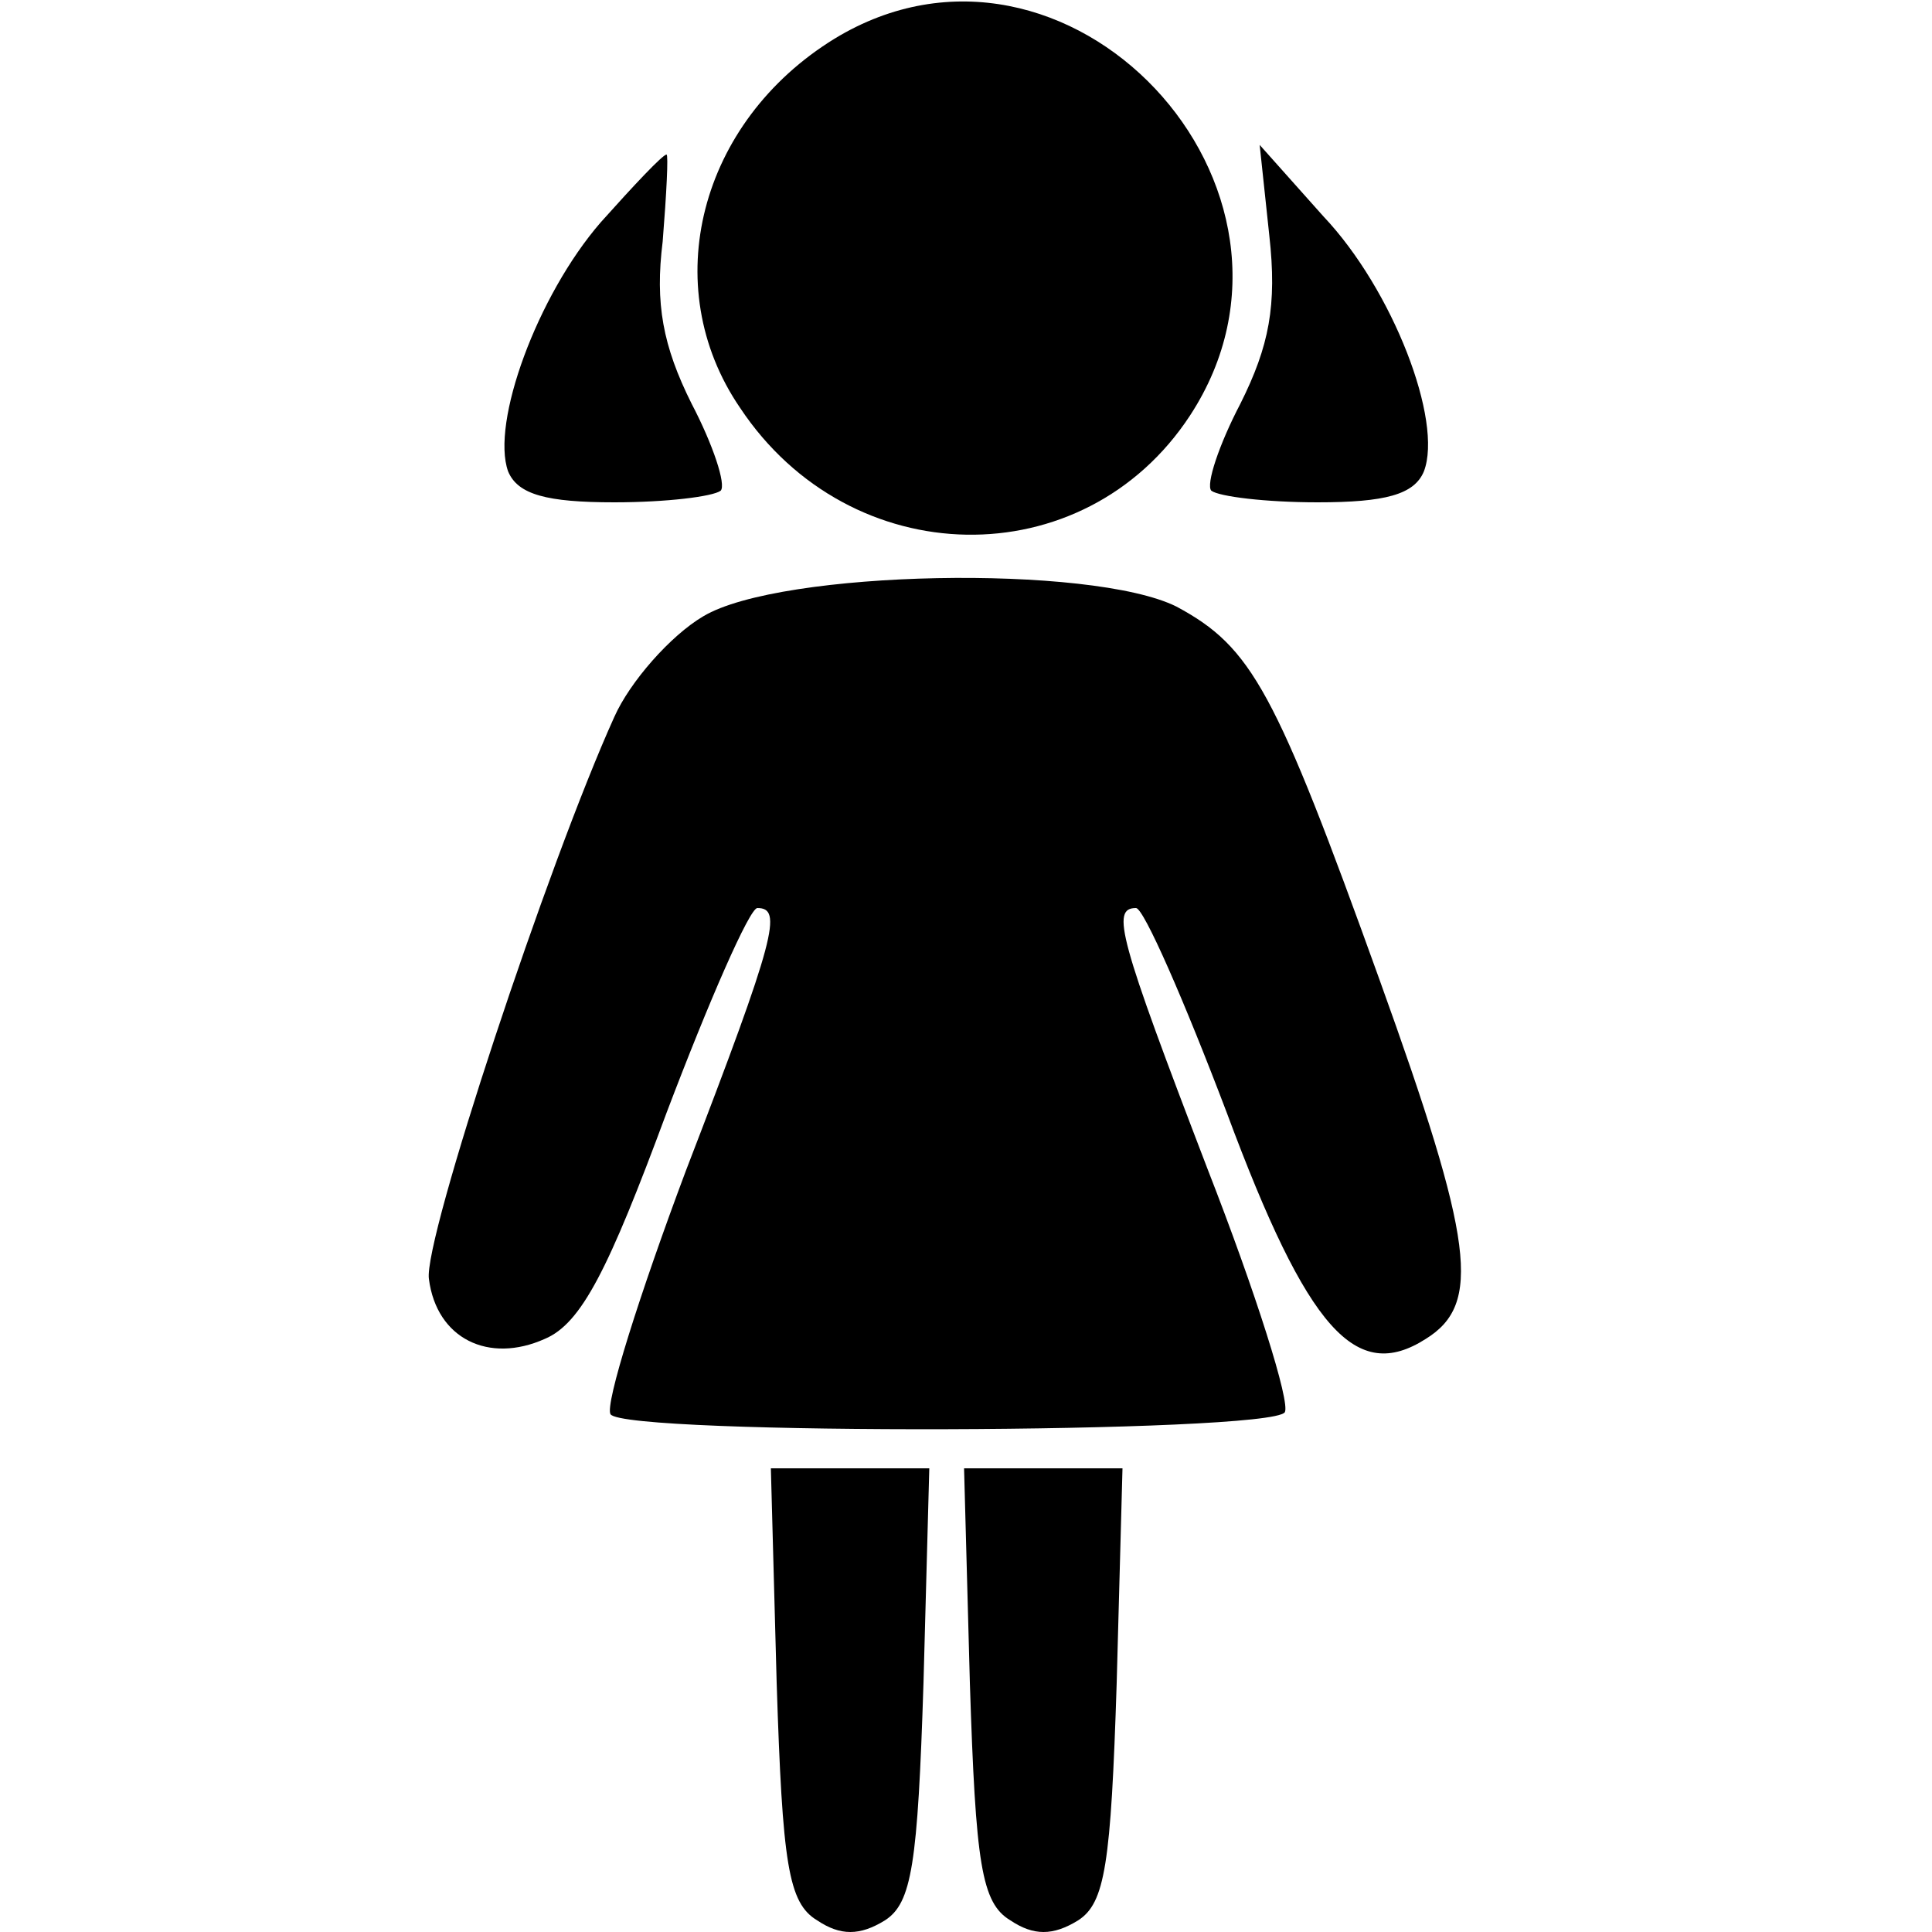 <?xml version="1.0" standalone="no"?>
<!DOCTYPE svg PUBLIC "-//W3C//DTD SVG 20010904//EN"
 "http://www.w3.org/TR/2001/REC-SVG-20010904/DTD/svg10.dtd">
<svg version="1.0" xmlns="http://www.w3.org/2000/svg"
 width="100pt" height="100pt" viewBox="0 0 100 100"
 preserveAspectRatio="xMidYMid meet">

<g transform="translate(0,100) scale(0.1,-0.1)"
fill="#000000" stroke="none">
<path d="M432 980 c-70 -43 -92 -128 -49 -191 57 -86 178 -88 233 -4 77 118
-64 268 -184 195z"/>
<path d="M311 885 c-33 -38 -57 -104 -48 -129 5 -12 20 -16 55 -16 27 0 51 3
55 6 3 3 -4 24 -15 45 -15 30 -19 52 -15 84 2 25 3 45 2 45 -2 0 -17 -16 -34
-35z"/>
<path d="M657 878 c4 -36 0 -57 -15 -87 -11 -21 -18 -42 -15 -45 4 -3 28 -6
55 -6 35 0 50 4 55 16 10 26 -16 94 -52 132 l-33 37 5 -47z"/>
<path d="M364 681 c-17 -10 -38 -34 -46 -52 -34 -75 -99 -271 -96 -291 4 -31
31 -44 60 -31 19 8 33 36 63 117 22 58 43 106 47 106 13 0 10 -14 -37 -136
-24 -64 -42 -121 -39 -126 7 -11 341 -10 349 1 3 5 -15 62 -40 126 -46 120
-50 135 -37 135 4 0 25 -48 47 -106 42 -113 67 -140 103 -117 29 18 25 50 -24
186 -54 150 -66 172 -105 193 -44 22 -205 19 -245 -5z"/>
<path d="M402 129 c3 -94 6 -114 21 -123 12 -8 22 -8 35 0 14 9 17 29 20 123
l3 111 -41 0 -41 0 3 -111z"/>
<path d="M502 129 c3 -94 6 -114 21 -123 12 -8 22 -8 35 0 14 9 17 29 20 123
l3 111 -41 0 -41 0 3 -111z"/>
</g>
</svg>
